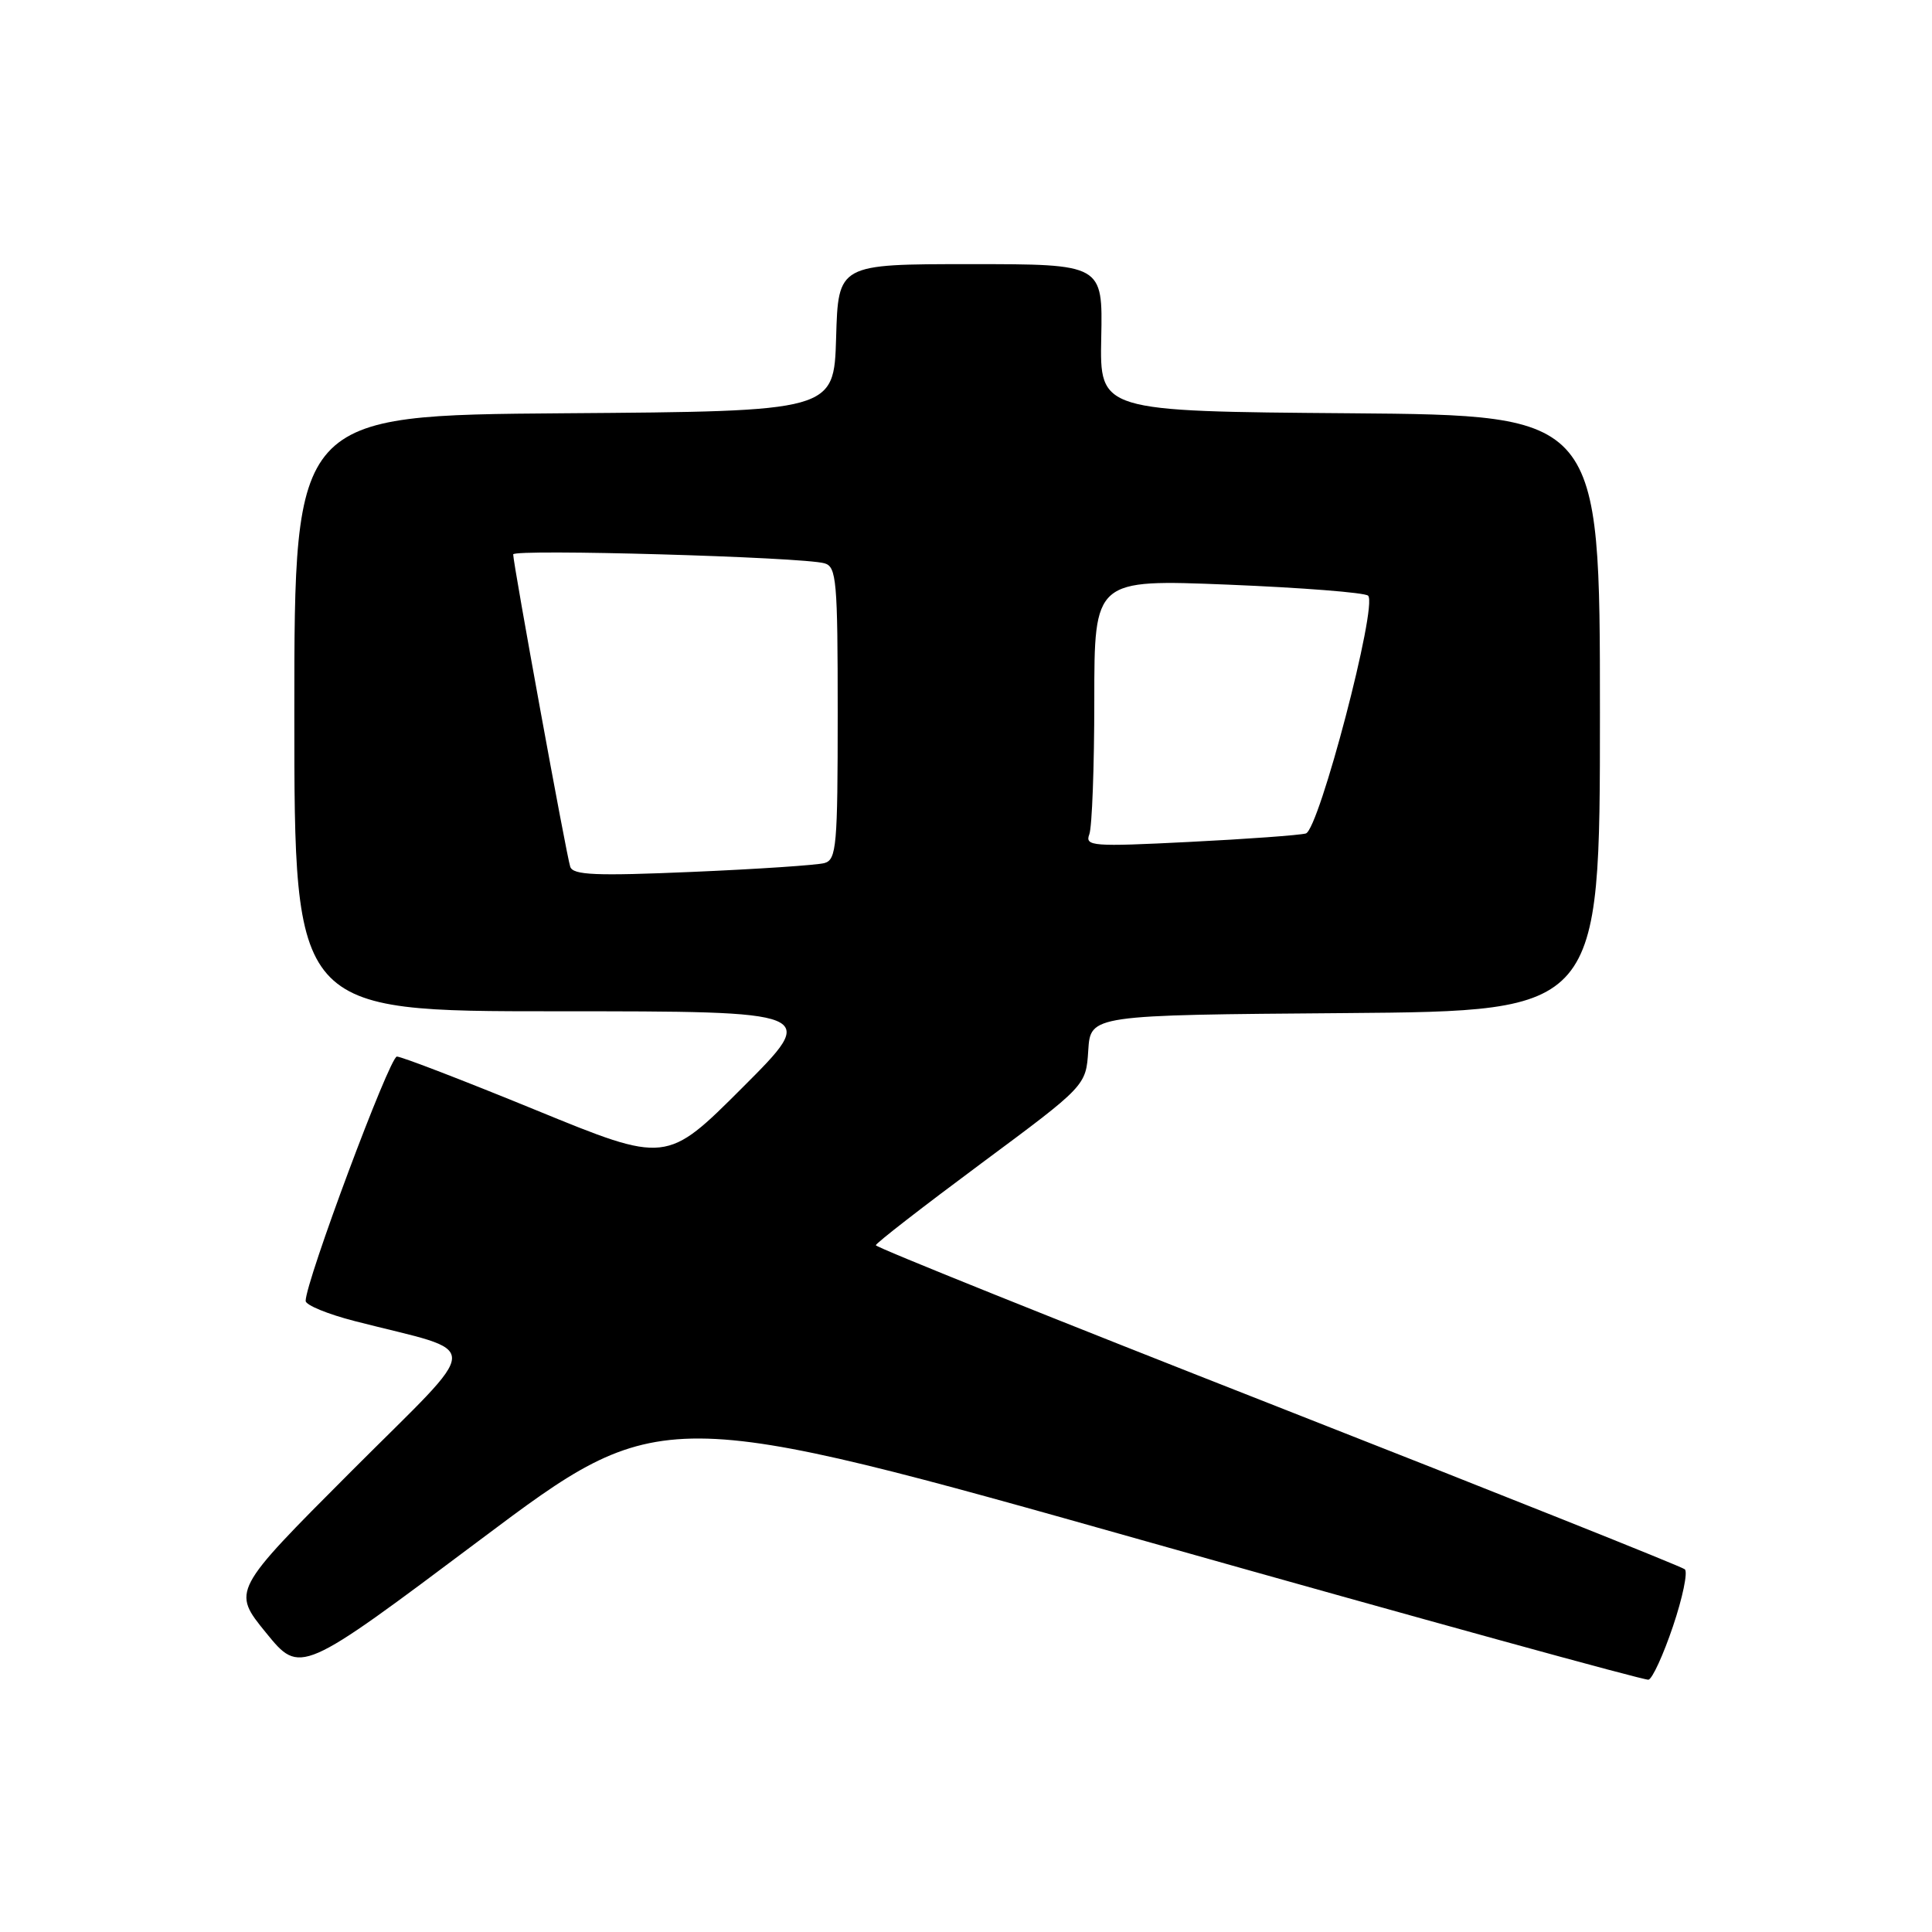 <?xml version="1.0" encoding="UTF-8" standalone="no"?>
<!DOCTYPE svg PUBLIC "-//W3C//DTD SVG 1.1//EN" "http://www.w3.org/Graphics/SVG/1.1/DTD/svg11.dtd" >
<svg xmlns="http://www.w3.org/2000/svg" xmlns:xlink="http://www.w3.org/1999/xlink" version="1.1" viewBox="0 0 256 256">
 <g >
 <path fill="currentColor"
d=" M 221.68 215.49 C 222.96 211.70 223.66 208.31 223.25 207.94 C 222.84 207.58 198.54 197.88 169.27 186.39 C 139.99 174.90 116.04 165.28 116.05 165.00 C 116.07 164.72 122.34 159.86 129.99 154.18 C 143.90 143.86 143.90 143.86 144.20 139.18 C 144.50 134.50 144.50 134.50 178.25 134.24 C 212.00 133.97 212.00 133.97 212.00 94.50 C 212.00 55.03 212.00 55.03 178.86 54.76 C 145.72 54.50 145.72 54.50 145.92 44.75 C 146.12 35.00 146.12 35.00 128.59 35.00 C 111.07 35.00 111.07 35.00 110.79 44.75 C 110.50 54.50 110.50 54.50 74.75 54.76 C 39.00 55.03 39.00 55.03 39.00 94.51 C 39.00 134.00 39.00 134.00 73.74 134.00 C 108.49 134.00 108.49 134.00 98.40 144.09 C 88.31 154.18 88.31 154.18 71.00 147.09 C 61.48 143.19 53.20 140.00 52.59 140.00 C 51.63 140.00 40.50 169.80 40.50 172.38 C 40.50 172.93 43.42 174.13 47.00 175.05 C 64.24 179.49 64.30 177.18 46.52 194.98 C 30.73 210.80 30.73 210.80 35.25 216.35 C 39.78 221.91 39.78 221.91 63.68 203.99 C 87.58 186.08 87.58 186.08 152.54 204.42 C 188.27 214.51 217.92 222.68 218.43 222.57 C 218.94 222.47 220.40 219.28 221.68 215.49 Z  M 75.56 114.85 C 75.07 113.44 68.00 74.69 68.00 73.46 C 68.00 72.71 106.32 73.80 109.25 74.64 C 110.84 75.09 111.00 76.91 111.00 94.50 C 111.00 112.09 110.84 113.91 109.25 114.36 C 108.29 114.63 100.42 115.16 91.76 115.53 C 78.95 116.08 75.93 115.96 75.56 114.85 Z  M 144.34 110.55 C 144.70 109.61 145.00 101.62 145.00 92.80 C 145.00 76.76 145.00 76.76 162.75 77.47 C 172.51 77.87 180.85 78.52 181.28 78.93 C 182.59 80.16 174.78 109.94 173.03 110.44 C 172.19 110.67 165.24 111.18 157.59 111.56 C 144.72 112.21 143.74 112.13 144.34 110.55 Z "/>
</g>
</svg>